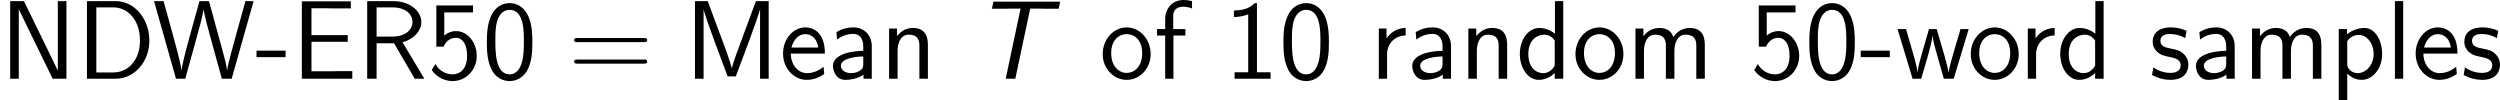 <?xml version='1.0' encoding='UTF-8'?>
<!-- Generated by CodeCogs with dvisvgm 3.0.3 -->
<svg version='1.1' xmlns='http://www.w3.org/2000/svg' xmlns:xlink='http://www.w3.org/1999/xlink' width='301.959pt' height='12.131pt' viewBox='-.239 -.243 301.959 12.131'>
<defs>
<path id='g0-84' d='M6.097-7.496H7.149C7.293-7.496 7.436-7.484 7.58-7.484H9.146L9.301-8.237H2.164L2.008-7.484H3.587C3.73-7.484 3.873-7.496 4.017-7.496H5.069L3.479 0H4.507L6.097-7.496Z'/>
<path id='g1-45' d='M3.24-2.307V-3.001H.132V-2.307H3.24Z'/>
<path id='g1-48' d='M5.356-3.897C5.356-4.698 5.32-5.619 5.009-6.468C4.495-7.807 3.563-8.082 2.929-8.082C2.152-8.082 1.399-7.687 .956-6.743C.562-5.894 .49-4.926 .49-3.897C.49-2.594 .598-1.853 .98-1.016C1.339-.227 2.104 .251 2.917 .251C3.706 .251 4.459-.179 4.866-1.004C5.272-1.853 5.356-2.726 5.356-3.897ZM2.929-.466C1.399-.466 1.399-2.917 1.399-4.041C1.399-4.818 1.399-5.547 1.614-6.229C1.901-7.077 2.427-7.364 2.917-7.364C4.447-7.364 4.447-5.141 4.447-4.041C4.447-3.276 4.447-2.487 4.232-1.745C3.909-.598 3.24-.466 2.929-.466Z'/>
<path id='g1-49' d='M3.515-8.082H3.288C3.096-7.89 2.523-7.329 1.231-7.305C1.064-7.305 1.052-7.293 1.052-7.077V-6.599C1.781-6.599 2.331-6.779 2.582-6.886V-.693H1.124V0H4.973V-.693H3.515V-8.082Z'/>
<path id='g1-53' d='M1.793-7.089H4.866V-7.831H.944V-3.431H1.722C2.02-4.113 2.546-4.376 3.037-4.376C3.599-4.376 4.232-3.873 4.232-2.451C4.232-.944 3.371-.466 2.678-.466C2.02-.466 1.231-.825 .849-1.578L.454-.933C1.243 .191 2.367 .251 2.69 .251C4.101 .251 5.26-.933 5.26-2.427S4.256-5.093 3.049-5.093C2.57-5.093 2.128-4.914 1.793-4.615V-7.089Z'/>
<path id='g1-61' d='M8.07-3.909C8.237-3.909 8.452-3.909 8.452-4.125C8.452-4.352 8.249-4.352 8.07-4.352H1.028C.861-4.352 .646-4.352 .646-4.136C.646-3.909 .849-3.909 1.028-3.909H8.07ZM8.07-1.614C8.237-1.614 8.452-1.614 8.452-1.829C8.452-2.056 8.249-2.056 8.07-2.056H1.028C.861-2.056 .646-2.056 .646-1.841C.646-1.614 .849-1.614 1.028-1.614H8.07Z'/>
<path id='g1-68' d='M1.088-8.297V0H4.16C6.157 0 7.759-1.805 7.759-4.077C7.759-6.408 6.169-8.297 4.16-8.297H1.088ZM2.092-.669V-7.627H3.885C5.487-7.627 6.755-6.253 6.755-4.089C6.755-1.901 5.428-.669 3.885-.669H2.092Z'/>
<path id='g1-69' d='M5.978-3.945V-4.663H2.104V-7.532H3.73C3.873-7.532 4.017-7.52 4.16-7.52H6.312V-8.273H1.076V0H6.468V-.813H4.902C4.758-.813 4.615-.801 4.471-.801H2.104V-3.945H5.978Z'/>
<path id='g1-77' d='M2.499-8.297H1.136V0H2.056V-7.376H2.068C2.236-6.563 4.172-1.447 4.627-.251H5.499C5.894-1.279 7.867-6.492 8.082-7.388H8.094V0H9.014V-8.297H7.651L6.288-4.615C5.667-2.941 5.2-1.686 5.081-1.136H5.069C5.033-1.339 4.878-1.781 4.722-2.248C4.507-2.893 4.507-2.917 4.316-3.407L2.499-8.297Z'/>
<path id='g1-78' d='M2.558-8.297H1.088V0H2.008V-7.412H2.02C2.128-7.173 2.75-5.882 2.989-5.404L5.631 0H7.101V-8.297H6.181V-.885H6.169C6.061-1.124 5.44-2.415 5.2-2.893L2.558-8.297Z'/>
<path id='g1-82' d='M4.866-3.897C6.169-4.268 6.874-5.177 6.874-6.061C6.874-7.257 5.595-8.297 3.909-8.297H1.088V0H2.092V-3.79H3.957L6.169 0H7.197L4.866-3.897ZM2.092-4.507V-7.627H3.778C5.224-7.627 5.93-6.862 5.93-6.061C5.93-5.32 5.284-4.507 3.778-4.507H2.092Z'/>
<path id='g1-87' d='M10.807-8.297H9.935L8.847-4.376L8.369-2.606C8.213-2.032 8.034-1.339 7.986-.909H7.974C7.914-1.411 7.651-2.439 7.448-3.156L6.037-8.297H5.021L3.993-4.591C3.909-4.304 3.192-1.698 3.108-.921H3.096C3.049-1.387 2.75-2.546 2.702-2.75L2.188-4.663L1.184-8.297H.167L2.511 0H3.503L4.627-4.065C4.926-5.129 5.38-6.767 5.452-7.4H5.464C5.464-7.388 5.547-6.779 6.109-4.734L7.412 0H8.464L10.807-8.297Z'/>
<path id='g1-97' d='M4.674-3.503C4.674-4.651 3.85-5.487 2.738-5.487C2.02-5.487 1.482-5.32 .897-4.985L.968-4.196C1.494-4.579 2.044-4.794 2.738-4.794C3.288-4.794 3.766-4.352 3.766-3.479V-2.989C3.228-2.965 2.511-2.929 1.793-2.69C.992-2.415 .526-1.973 .526-1.375C.526-.849 .837 .12 1.853 .12C2.511 .12 3.347-.072 3.79-.442V0H4.674V-3.503ZM3.766-1.602C3.766-1.363 3.766-1.076 3.371-.837C3.049-.634 2.642-.598 2.463-.598C1.817-.598 1.375-.944 1.375-1.387C1.375-2.2 3.037-2.379 3.766-2.379V-1.602Z'/>
<path id='g1-100' d='M5.057-8.297H4.172V-4.806C3.622-5.26 3.001-5.428 2.487-5.428C1.351-5.428 .418-4.208 .418-2.654C.418-1.112 1.303 .12 2.439 .12C2.881 .12 3.551-.024 4.148-.61V0H5.057V-8.297ZM4.148-1.411C3.862-.897 3.443-.598 2.917-.598C2.188-.598 1.327-1.16 1.327-2.642C1.327-4.232 2.343-4.71 3.037-4.71C3.503-4.71 3.885-4.471 4.148-4.077V-1.411Z'/>
<path id='g1-101' d='M4.866-2.69C4.866-3.204 4.818-3.933 4.435-4.567C3.945-5.392 3.108-5.487 2.762-5.487C1.47-5.487 .395-4.244 .395-2.69C.395-1.112 1.542 .12 2.929 .12C3.479 .12 4.136-.036 4.794-.514C4.794-.562 4.758-.933 4.758-.956C4.746-.968 4.722-1.231 4.722-1.279C4.017-.681 3.312-.598 2.953-.598C2.032-.598 1.243-1.423 1.219-2.69H4.866ZM1.291-3.335C1.494-4.136 2.056-4.77 2.762-4.77C3.132-4.77 3.957-4.603 4.16-3.335H1.291Z'/>
<path id='g1-102' d='M2.068-4.615H3.347V-5.308H2.044V-6.743C2.044-7.556 2.726-7.699 3.12-7.699C3.539-7.699 3.909-7.568 4.053-7.508V-8.297C3.969-8.321 3.575-8.416 3.132-8.416C1.997-8.416 1.184-7.544 1.184-6.384V-5.308H.311V-4.615H1.184V0H2.068V-4.615Z'/>
<path id='g1-108' d='M1.817-8.297H.933V0H1.817V-8.297Z'/>
<path id='g1-109' d='M8.333-3.599C8.333-4.423 8.118-5.428 6.719-5.428C5.703-5.428 5.141-4.722 4.961-4.459C4.746-5.212 4.089-5.428 3.467-5.428C2.487-5.428 1.973-4.794 1.769-4.543V-5.368H.921V0H1.829V-2.977C1.829-3.766 2.14-4.71 3.013-4.71C4.113-4.71 4.172-3.957 4.172-3.515V0H5.081V-2.977C5.081-3.766 5.392-4.71 6.265-4.71C7.364-4.71 7.424-3.957 7.424-3.515V0H8.333V-3.599Z'/>
<path id='g1-110' d='M5.069-3.599C5.069-4.328 4.914-5.428 3.467-5.428C2.798-5.428 2.224-5.129 1.769-4.555V-5.368H.921V0H1.829V-2.977C1.829-3.718 2.104-4.71 3.013-4.71C4.125-4.71 4.16-3.933 4.16-3.515V0H5.069V-3.599Z'/>
<path id='g1-111' d='M5.487-2.63C5.487-4.244 4.304-5.487 2.929-5.487C1.518-5.487 .359-4.22 .359-2.63C.359-1.064 1.554 .12 2.917 .12C4.328 .12 5.487-1.088 5.487-2.63ZM2.929-.622C2.068-.622 1.267-1.339 1.267-2.75C1.267-4.196 2.164-4.77 2.917-4.77C3.742-4.77 4.579-4.148 4.579-2.75C4.579-1.279 3.73-.622 2.929-.622Z'/>
<path id='g1-112' d='M1.841-.538C2.248-.167 2.75 .12 3.395 .12C4.543 .12 5.571-1.04 5.571-2.666C5.571-4.113 4.806-5.428 3.694-5.428C3.204-5.428 2.439-5.272 1.817-4.746V-5.308H.933V2.319H1.841V-.538ZM1.841-4.017C2.116-4.423 2.57-4.686 3.061-4.686C3.945-4.686 4.663-3.79 4.663-2.654C4.663-1.459 3.838-.598 2.953-.598C2.618-.598 2.391-.717 2.176-.885C1.877-1.148 1.841-1.363 1.841-1.554V-4.017Z'/>
<path id='g1-114' d='M1.817-2.618C1.817-3.826 2.726-4.615 3.802-4.627V-5.428C2.714-5.416 2.08-4.782 1.757-4.316V-5.368H.933V0H1.817V-2.618Z'/>
<path id='g1-115' d='M4.017-5.117C3.252-5.475 2.606-5.487 2.331-5.487S.395-5.487 .395-3.933C.395-3.407 .681-3.049 .861-2.881C1.291-2.511 1.59-2.451 2.295-2.307C2.69-2.224 3.383-2.08 3.383-1.447C3.383-.622 2.451-.622 2.283-.622C1.805-.622 1.112-.753 .466-1.219L.323-.406C.383-.371 1.196 .12 2.295 .12C3.838 .12 4.208-.813 4.208-1.518C4.208-2.128 3.838-2.511 3.79-2.57C3.347-3.025 2.989-3.096 2.26-3.24C1.829-3.324 1.219-3.443 1.219-4.041C1.219-4.782 2.056-4.782 2.212-4.782C2.845-4.782 3.347-4.639 3.873-4.34L4.017-5.117Z'/>
<path id='g1-119' d='M7.771-5.308H6.898L6.181-2.881C6.013-2.307 5.679-1.184 5.631-.669H5.619C5.583-.956 5.392-1.757 5.141-2.606L4.352-5.308H3.527L2.845-2.965C2.63-2.224 2.343-1.196 2.307-.693H2.295C2.283-.921 2.152-1.554 1.925-2.355L1.076-5.308H.167L1.769 0H2.69C3.144-1.506 3.838-3.778 3.909-4.615H3.921C3.945-4.125 4.184-3.264 4.268-2.989L5.117 0H6.169L7.771-5.308Z'/>
</defs>
<g id='page1' transform='matrix(1.13 0 0 1.13 -63.986 -65.034)'>
<use x='56.413' y='65.753' xlink:href='#g1-78'/>
<use x='64.619' y='65.753' xlink:href='#g1-68'/>
<use x='72.713' y='65.753' xlink:href='#g1-87'/>
<use x='83.7' y='65.753' xlink:href='#g1-45'/>
<use x='87.602' y='65.753' xlink:href='#g1-69'/>
<use x='94.575' y='65.753' xlink:href='#g1-82'/>
<use x='102.109' y='65.753' xlink:href='#g1-53'/>
<use x='107.962' y='65.753' xlink:href='#g1-48'/>
<use x='117.136' y='65.753' xlink:href='#g1-61'/>
<use x='129.562' y='65.753' xlink:href='#g1-77'/>
<use x='139.718' y='65.753' xlink:href='#g1-101'/>
<use x='144.921' y='65.753' xlink:href='#g1-97'/>
<use x='150.525' y='65.753' xlink:href='#g1-110'/>
<use x='160.432' y='65.753' xlink:href='#g0-84'/>
<use x='173.92' y='65.753' xlink:href='#g1-111'/>
<use x='179.773' y='65.753' xlink:href='#g1-102'/>
<use x='187.251' y='65.753' xlink:href='#g1-49'/>
<use x='193.104' y='65.753' xlink:href='#g1-48'/>
<use x='202.859' y='65.753' xlink:href='#g1-114'/>
<use x='206.837' y='65.753' xlink:href='#g1-97'/>
<use x='212.441' y='65.753' xlink:href='#g1-110'/>
<use x='218.447' y='65.753' xlink:href='#g1-100'/>
<use x='224.452' y='65.753' xlink:href='#g1-111'/>
<use x='230.305' y='65.753' xlink:href='#g1-109'/>
<use x='243.464' y='65.753' xlink:href='#g1-53'/>
<use x='249.317' y='65.753' xlink:href='#g1-48'/>
<use x='255.17' y='65.753' xlink:href='#g1-45'/>
<use x='259.072' y='65.753' xlink:href='#g1-119'/>
<use x='266.703' y='65.753' xlink:href='#g1-111'/>
<use x='272.23' y='65.753' xlink:href='#g1-114'/>
<use x='276.209' y='65.753' xlink:href='#g1-100'/>
<use x='286.116' y='65.753' xlink:href='#g1-115'/>
<use x='290.603' y='65.753' xlink:href='#g1-97'/>
<use x='296.207' y='65.753' xlink:href='#g1-109'/>
<use x='305.464' y='65.753' xlink:href='#g1-112'/>
<use x='311.469' y='65.753' xlink:href='#g1-108'/>
<use x='314.222' y='65.753' xlink:href='#g1-101'/>
<use x='319.425' y='65.753' xlink:href='#g1-115'/>
</g>
</svg>